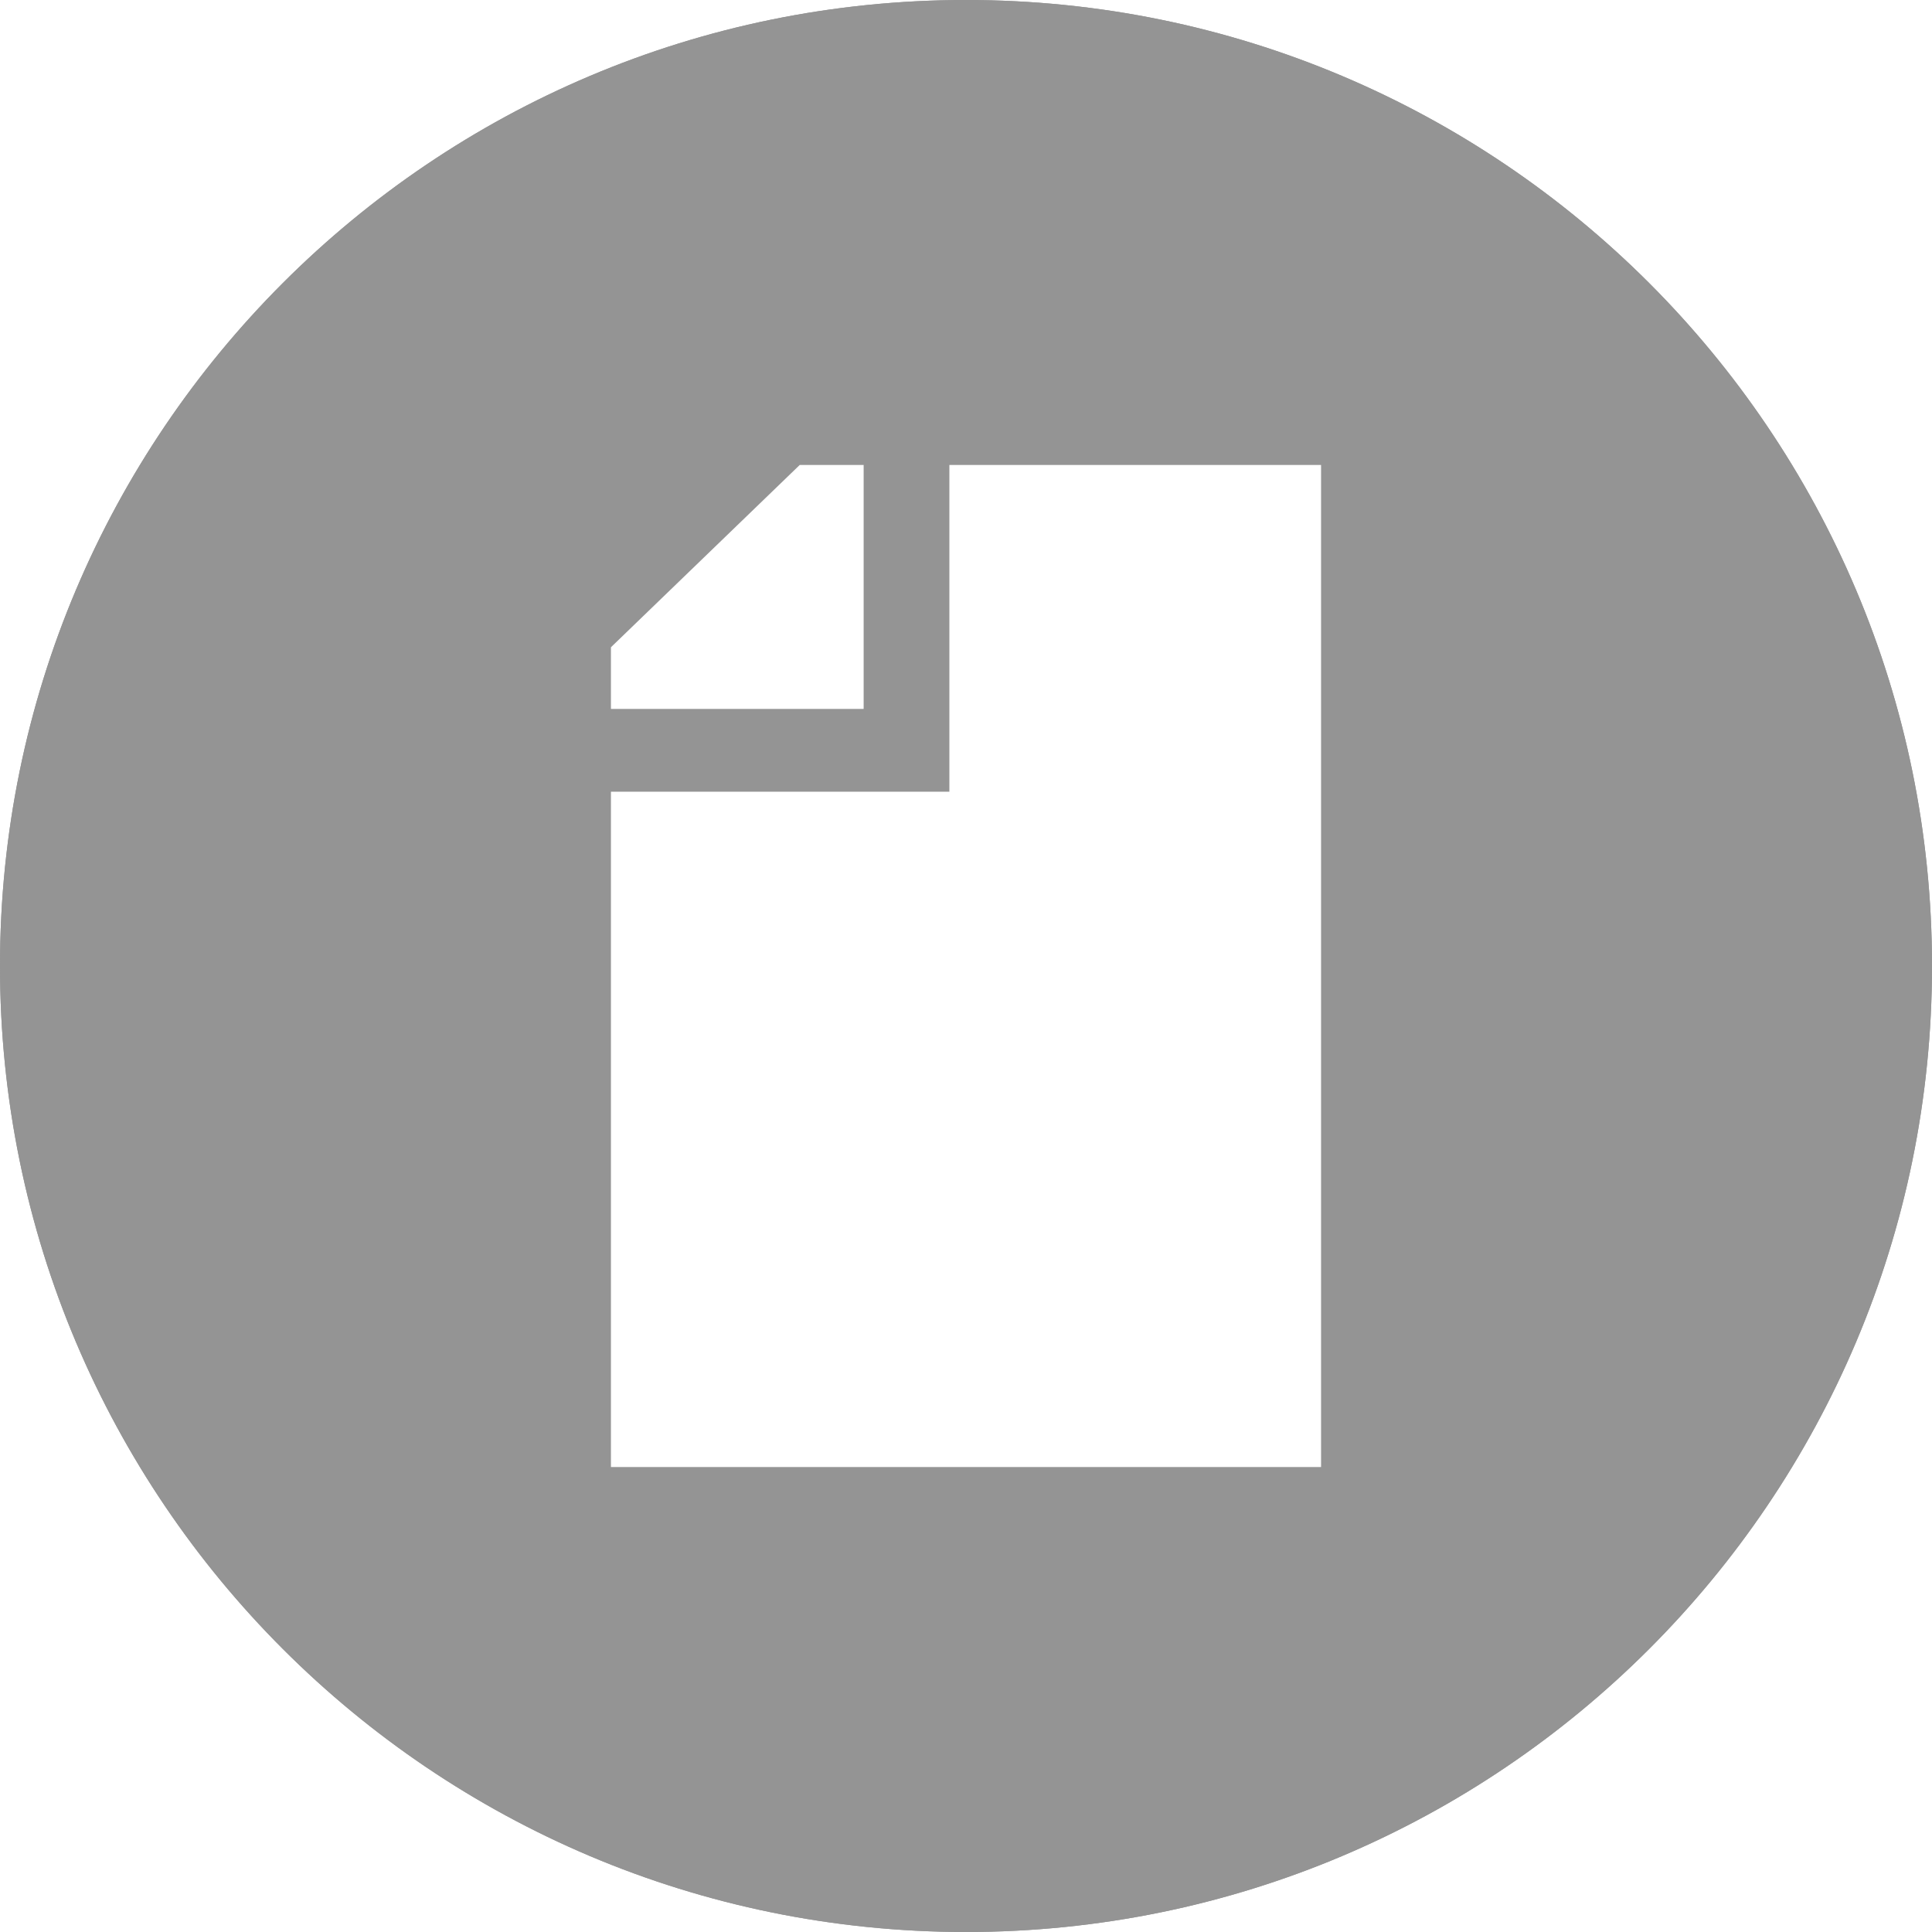 <?xml version="1.0" encoding="UTF-8" standalone="no"?>
<svg width="512px" height="512px" viewBox="0 0 512 512" version="1.1" xmlns="http://www.w3.org/2000/svg" xmlns:xlink="http://www.w3.org/1999/xlink">
    <!-- Generator: Sketch 3.8.3 (29802) - http://www.bohemiancoding.com/sketch -->
    <title>Slice 1</title>
    <desc>Created with Sketch.</desc>
    <defs></defs>
    <g id="Page-1" stroke="none" stroke-width="1" fill="none" fill-rule="evenodd">
        <g id="iframe-embed" fill="#949494">
            <path d="M256,0 C114.609,0 0,114.609 0,256 C0,397.392 114.609,512 256,512 C397.392,512 512,397.392 512,256 C512,114.609 397.392,0 256,0 L256,0 Z M256,472 C136.703,472 40,375.298 40,256 C40,136.703 136.703,40 256,40 C375.298,40 472,136.703 472,256 C472,375.298 375.298,472 256,472 L256,472 Z" id="Shape"></path>
            <path d="M0,256 C0,397.385 114.615,512 256,512 C397.385,512 512,397.385 512,256 C512,114.615 397.385,-4.2632564e-14 256,0 C114.615,3.7895613e-14 0,114.615 0,256 Z M211.938,123.219 L228.875,123.219 L228.875,187.875 L161.906,187.875 L161.906,171.531 L211.938,123.219 L211.938,123.219 Z M251.594,123.219 L350.094,123.219 L350.094,388.781 L161.906,388.781 L161.906,209.812 L251.594,209.812 L251.594,123.219 L251.594,123.219 Z" id="Shape"></path>
        </g>
    </g>
</svg>